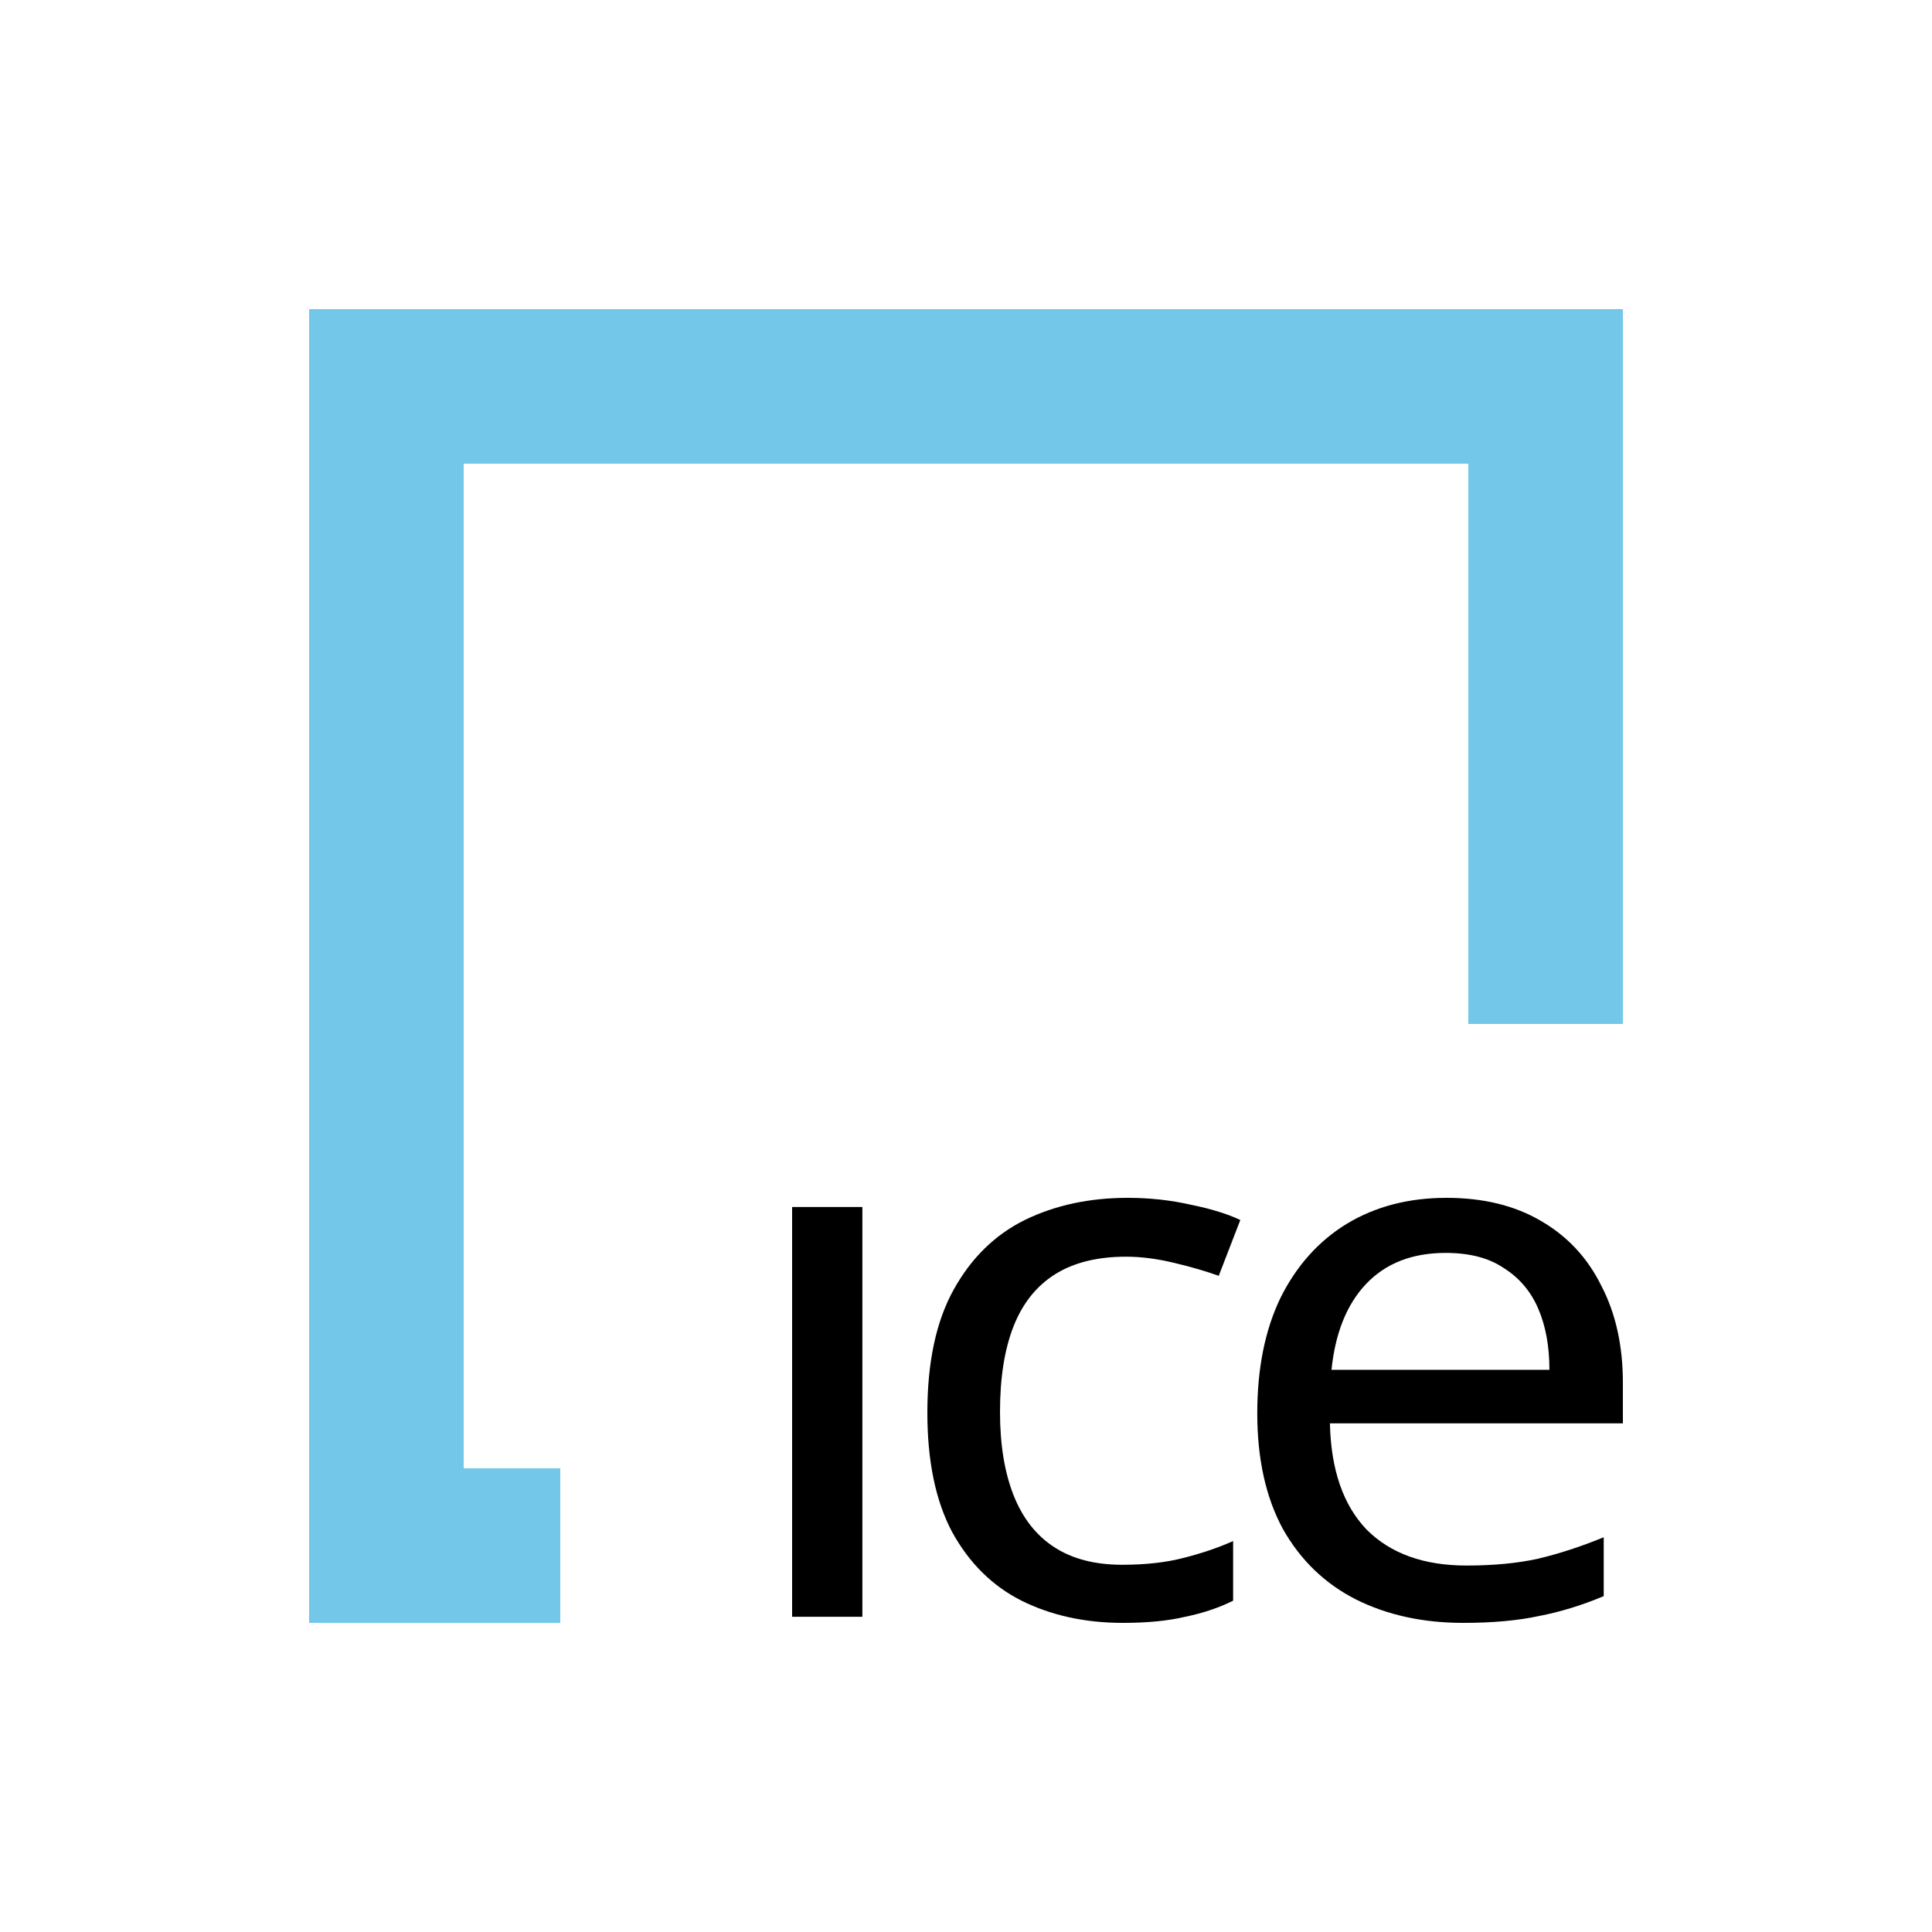 <svg width="50" height="50" viewBox="0 0 50 50" fill="none" xmlns="http://www.w3.org/2000/svg">
<path d="M22.318 31.237V41.842H20.5V31.237H22.318Z" fill="black"/>
<path d="M29.062 42C28.084 42 27.209 41.809 26.438 41.426C25.68 41.044 25.081 40.45 24.64 39.646C24.213 38.841 24 37.812 24 36.559C24 35.254 24.227 34.192 24.682 33.374C25.136 32.556 25.749 31.956 26.52 31.574C27.305 31.191 28.194 31 29.186 31C29.75 31 30.294 31.059 30.818 31.178C31.341 31.284 31.768 31.416 32.099 31.574L31.541 33.018C31.21 32.899 30.825 32.787 30.384 32.682C29.943 32.576 29.53 32.523 29.144 32.523C28.401 32.523 27.788 32.675 27.305 32.978C26.823 33.282 26.465 33.73 26.231 34.324C25.997 34.917 25.88 35.656 25.88 36.54C25.88 37.384 25.997 38.102 26.231 38.696C26.465 39.29 26.817 39.738 27.285 40.041C27.753 40.345 28.338 40.496 29.041 40.496C29.647 40.496 30.177 40.437 30.632 40.318C31.1 40.2 31.527 40.055 31.913 39.883V41.426C31.541 41.611 31.128 41.749 30.673 41.842C30.232 41.947 29.695 42 29.062 42Z" fill="black"/>
<path d="M37.434 31C38.385 31 39.197 31.198 39.872 31.593C40.561 31.989 41.084 32.55 41.442 33.275C41.814 33.987 42 34.825 42 35.788V36.836H34.418C34.445 38.037 34.762 38.953 35.368 39.586C35.988 40.206 36.849 40.516 37.951 40.516C38.653 40.516 39.273 40.457 39.81 40.338C40.361 40.206 40.926 40.022 41.504 39.784V41.308C40.939 41.545 40.382 41.716 39.831 41.822C39.28 41.941 38.626 42 37.868 42C36.821 42 35.892 41.796 35.079 41.387C34.28 40.978 33.653 40.371 33.199 39.566C32.758 38.749 32.538 37.753 32.538 36.579C32.538 35.419 32.737 34.423 33.137 33.592C33.55 32.761 34.122 32.121 34.852 31.673C35.595 31.224 36.456 31 37.434 31ZM37.413 32.425C36.546 32.425 35.857 32.695 35.347 33.236C34.852 33.763 34.556 34.502 34.459 35.451H40.099C40.099 34.845 40.003 34.317 39.81 33.869C39.617 33.42 39.321 33.071 38.922 32.82C38.536 32.556 38.033 32.425 37.413 32.425Z" fill="black"/>
<path d="M38 12H12V38H14.5V42H8V8H42V26.5H38V12Z" fill="#73C7E8"/>
</svg>
